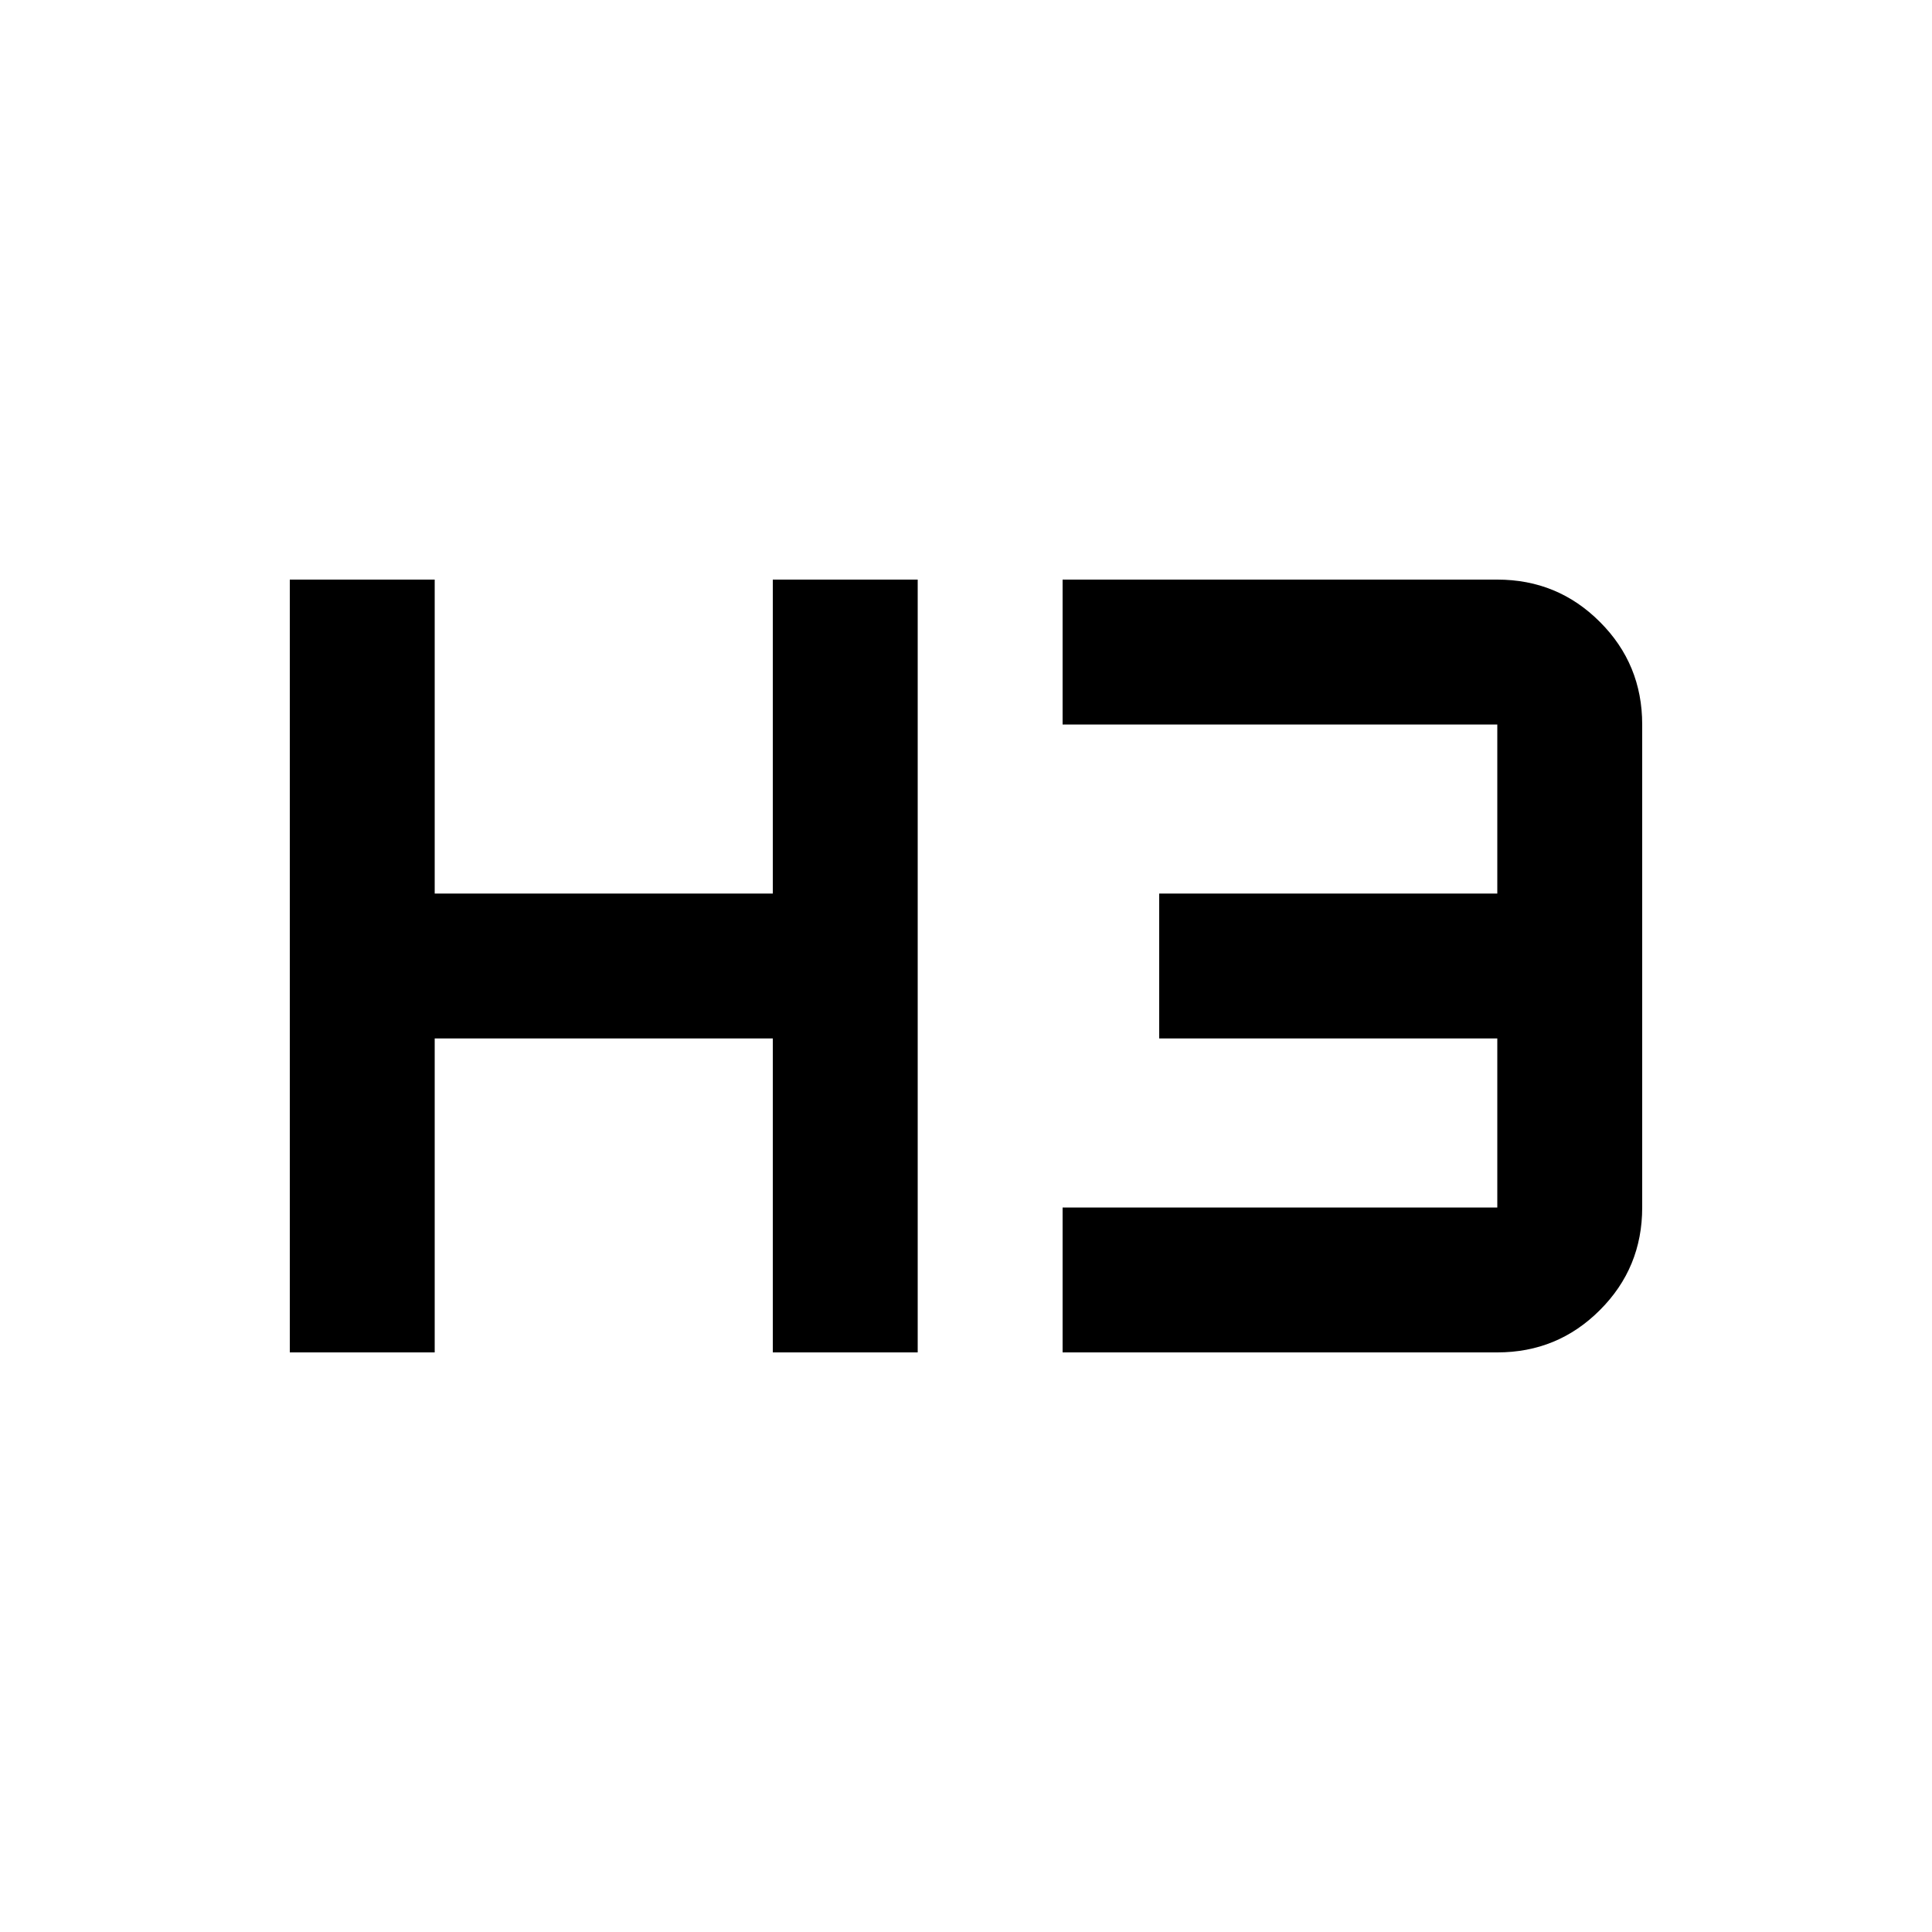 <svg xmlns="http://www.w3.org/2000/svg" viewBox="0 0 20 20"><path d="M3 14V6h1.5v3.25H8V6h1.5v8H8v-3.25H4.5V14Zm8 0v-1.5h4.5v-1.75H12v-1.5h3.5V7.5H11V6h4.5q.625 0 1.062.438Q17 6.875 17 7.5v5q0 .625-.438 1.062Q16.125 14 15.5 14Z"/></svg>
